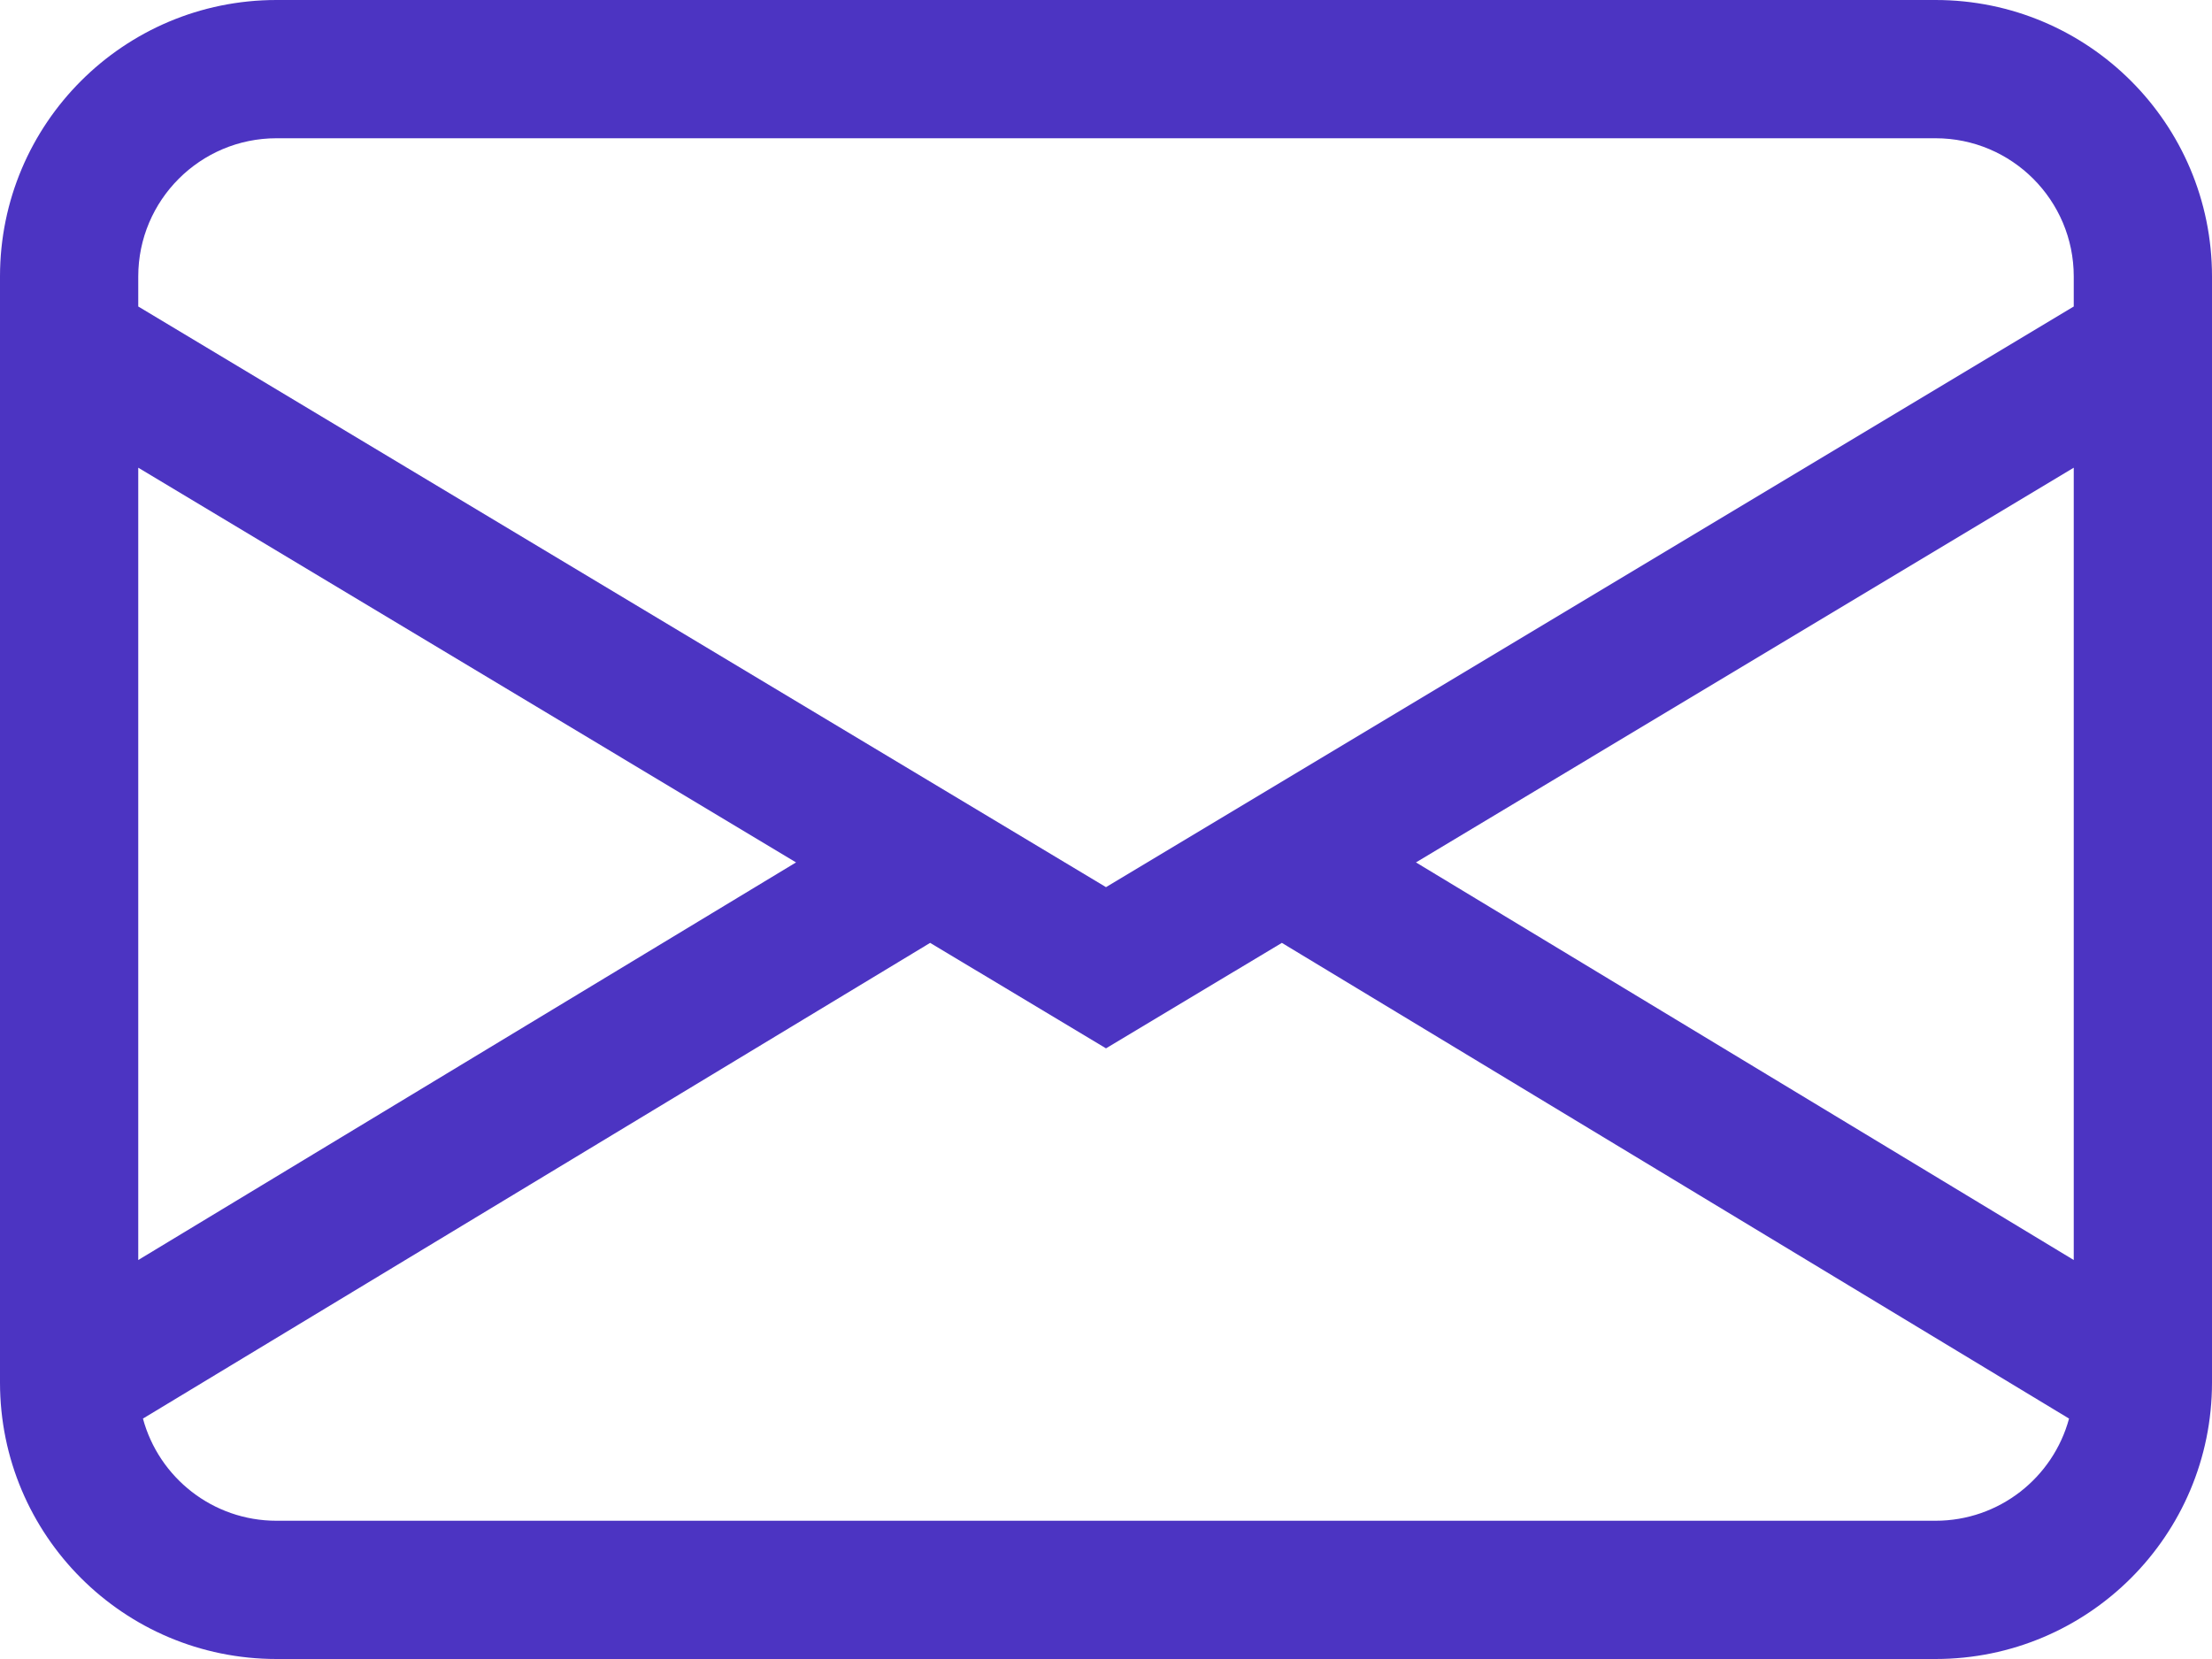 <svg width="16" height="12" viewBox="0 0 16 12" fill="none" xmlns="http://www.w3.org/2000/svg">
<path d="M0 2C0 0.895 0.895 0 2 0H14C15.105 0 16 0.895 16 2V10C16 11.105 15.105 12 14 12H2C0.895 12 0 11.105 0 10V2ZM2 1C1.448 1 1 1.448 1 2V2.217L8 6.417L15 2.217V2C15 1.448 14.552 1 14 1H2ZM15 3.383L10.242 6.238L15 9.114V3.383ZM14.966 10.261L9.272 6.82L8 7.583L6.728 6.82L1.034 10.261C1.149 10.687 1.538 11 2 11H14C14.462 11 14.851 10.687 14.966 10.261ZM1 9.114L5.758 6.238L1 3.383V9.114Z" fill="#4C34C2"/>
</svg>
